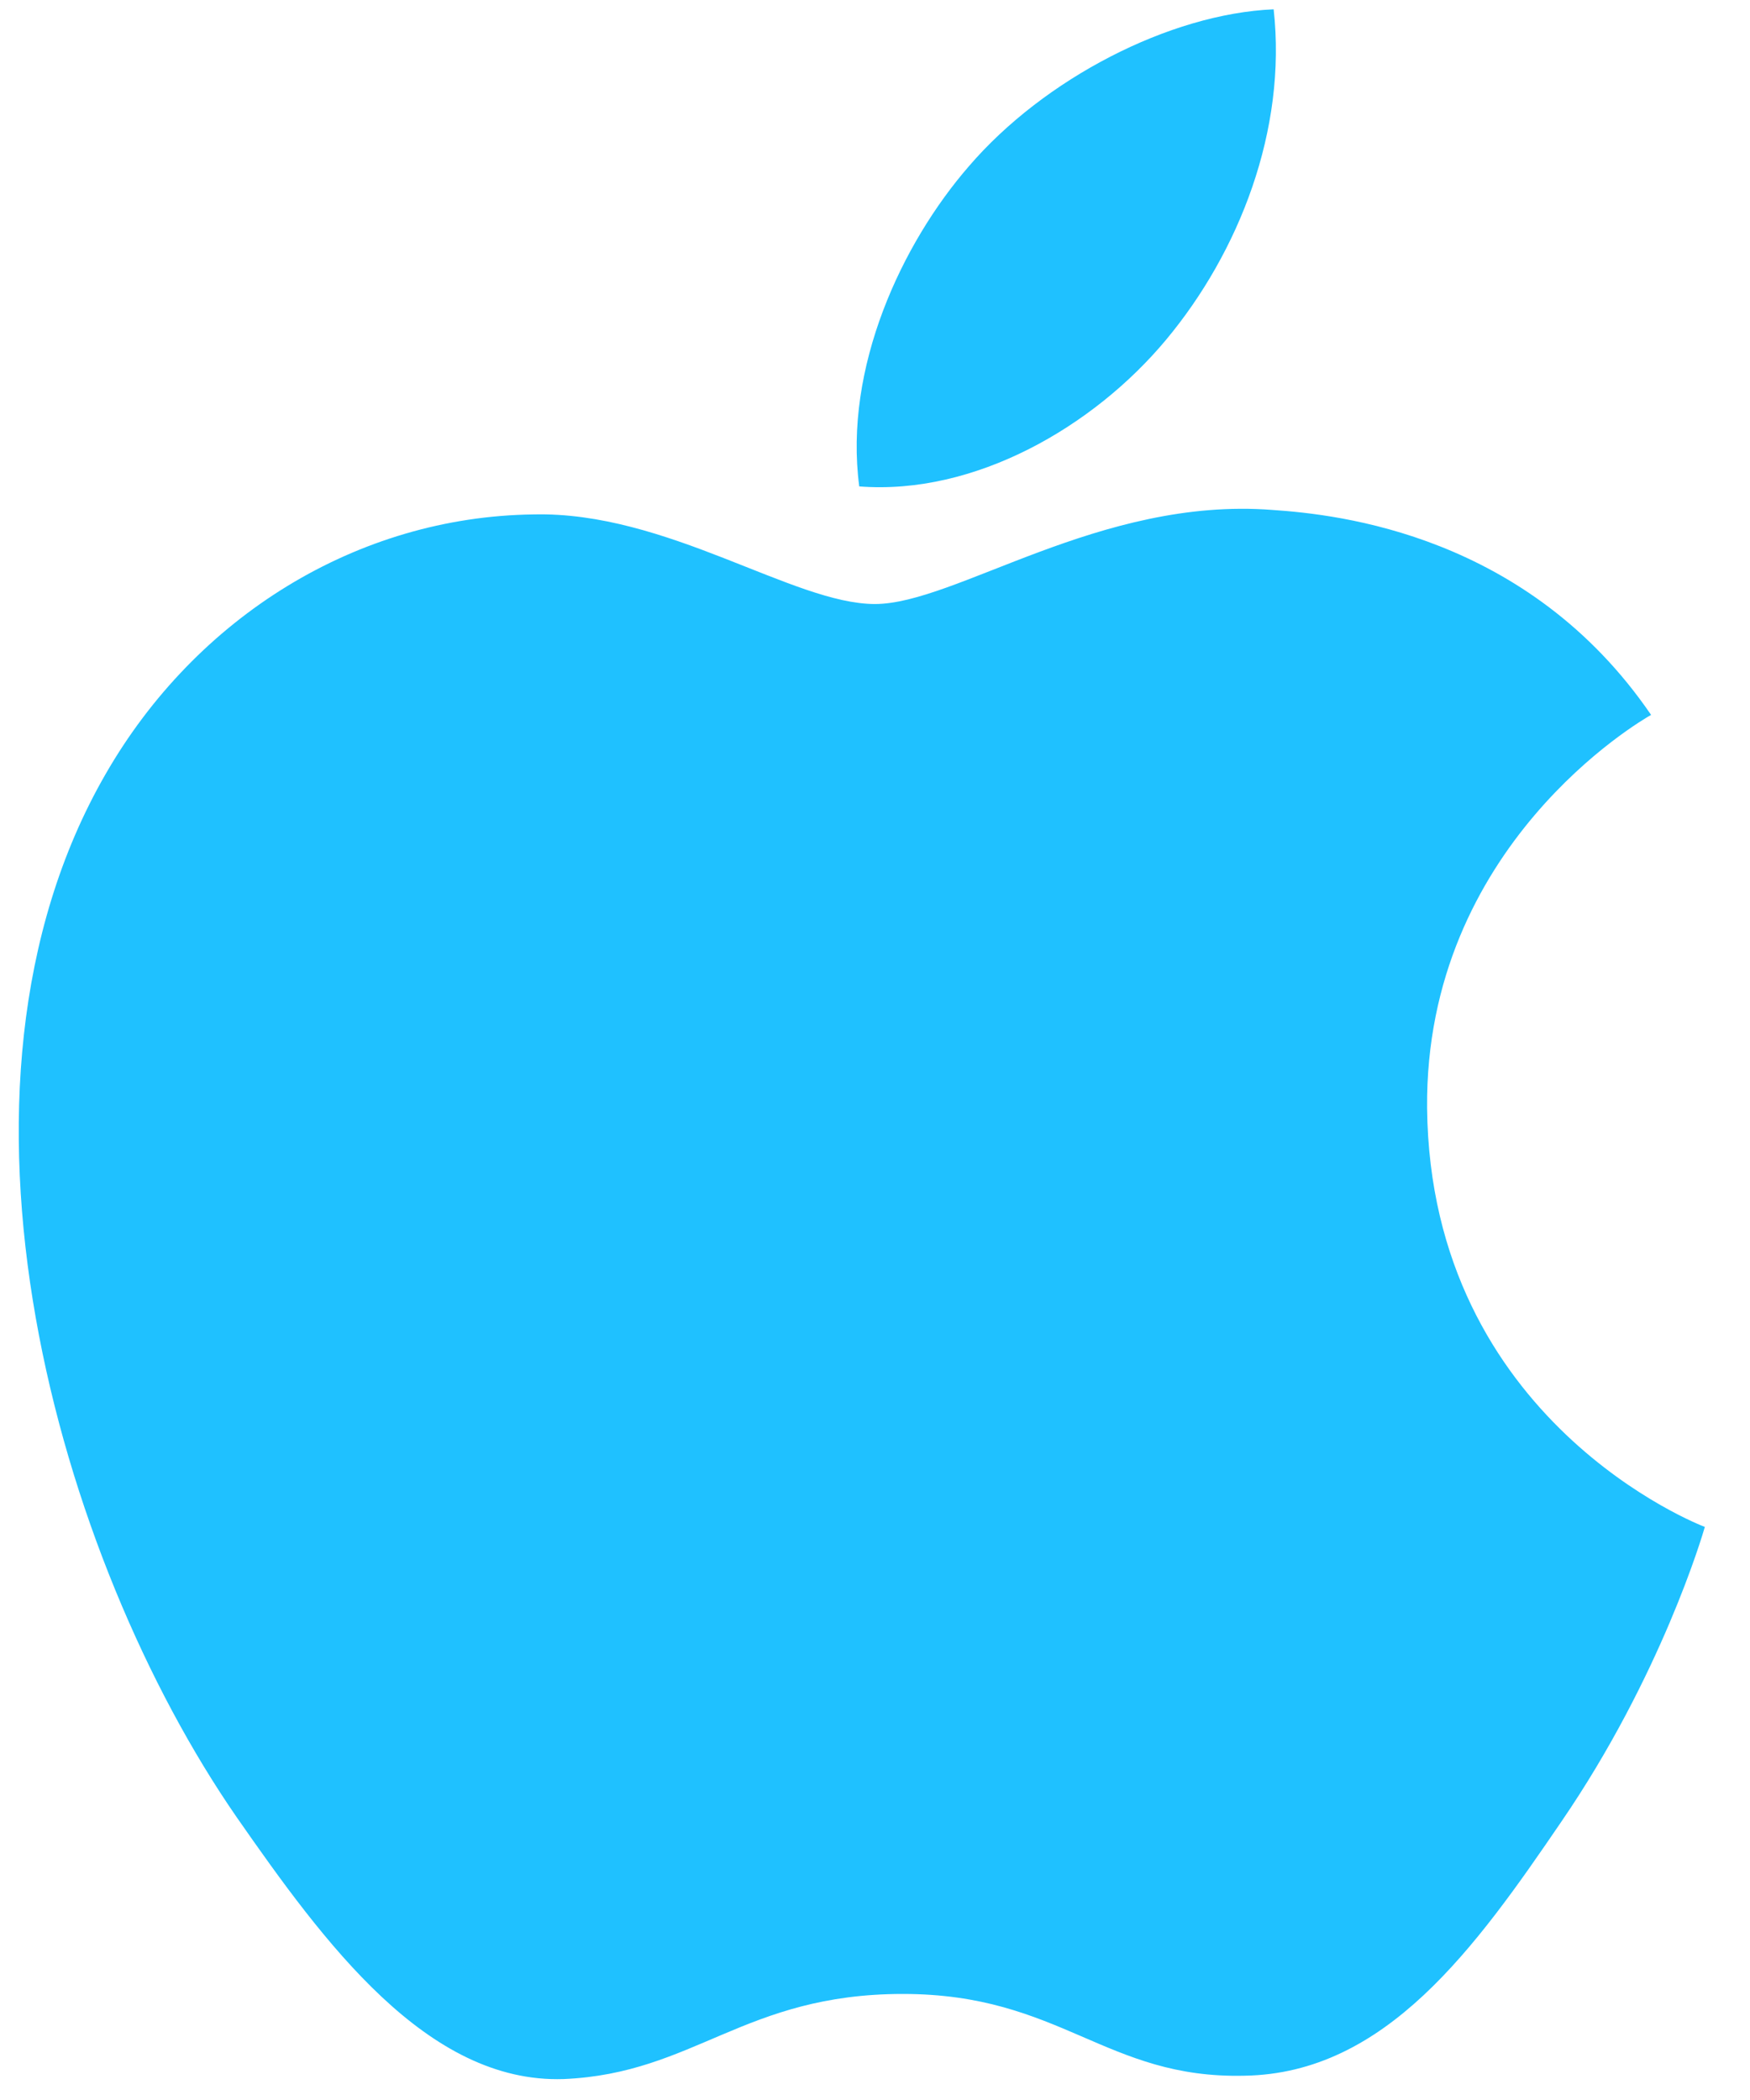 <svg width="25" height="30" viewBox="0 0 25 30" fill="none" xmlns="http://www.w3.org/2000/svg">
<path d="M12.499 8.629C11.331 8.629 9.523 7.301 7.619 7.349C5.107 7.381 2.803 8.805 1.507 11.061C-1.101 15.589 0.835 22.277 3.379 25.957C4.627 27.749 6.099 29.765 8.051 29.701C9.923 29.621 10.627 28.485 12.899 28.485C15.155 28.485 15.795 29.701 17.779 29.653C19.795 29.621 21.075 27.829 22.307 26.021C23.731 23.941 24.323 21.925 24.355 21.813C24.307 21.797 20.435 20.309 20.387 15.829C20.355 12.085 23.443 10.293 23.587 10.213C21.827 7.637 19.123 7.349 18.179 7.285C15.715 7.093 13.651 8.629 12.499 8.629ZM16.659 4.853C17.699 3.605 18.387 1.861 18.195 0.133C16.707 0.197 14.915 1.125 13.843 2.373C12.883 3.477 12.051 5.253 12.275 6.949C13.923 7.077 15.619 6.101 16.659 4.853Z" fill="#1FC1FF"/>
</svg>
